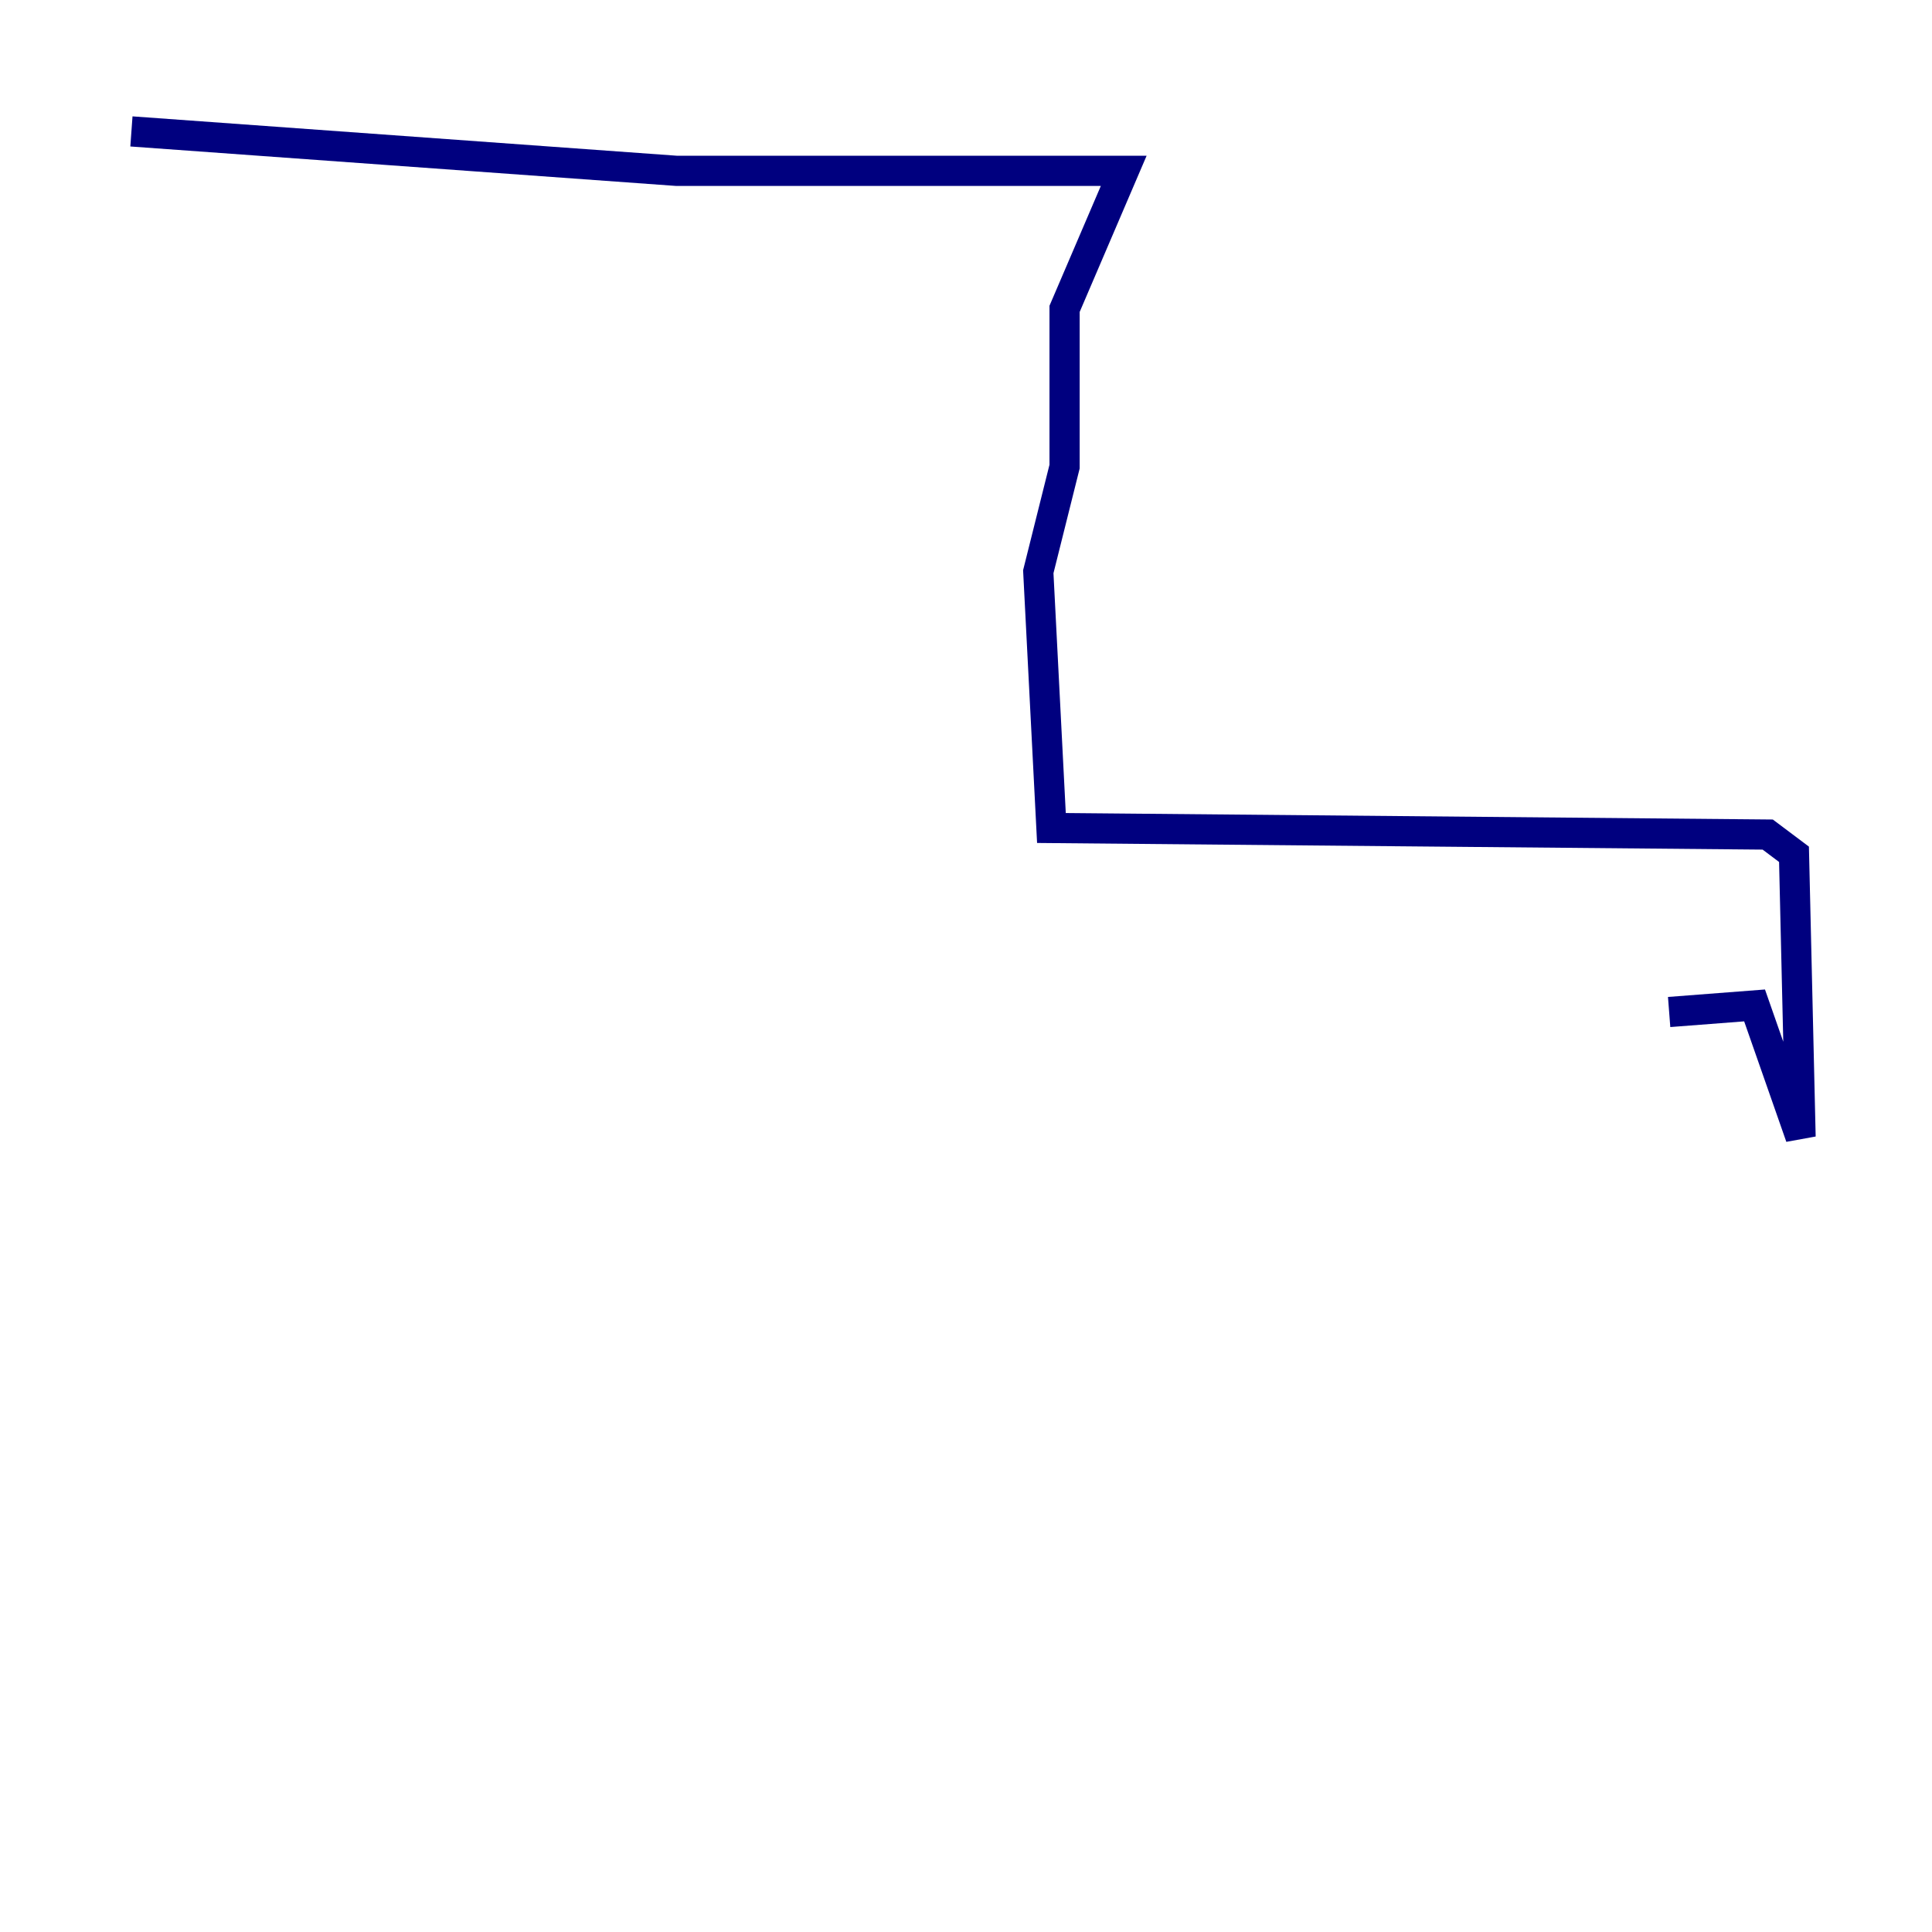 <?xml version="1.0" encoding="utf-8" ?>
<svg baseProfile="tiny" height="128" version="1.2" viewBox="0,0,128,128" width="128" xmlns="http://www.w3.org/2000/svg" xmlns:ev="http://www.w3.org/2001/xml-events" xmlns:xlink="http://www.w3.org/1999/xlink"><defs /><polyline fill="none" points="110.585,67.048 116.245,66.612 119.293,75.32 118.857,56.599 117.116,55.292 69.66,54.857 68.789,37.878 70.531,30.912 70.531,20.463 74.449,11.32 44.843,11.32 8.707,8.707" stroke="#00007f" stroke-width="2" /></svg>